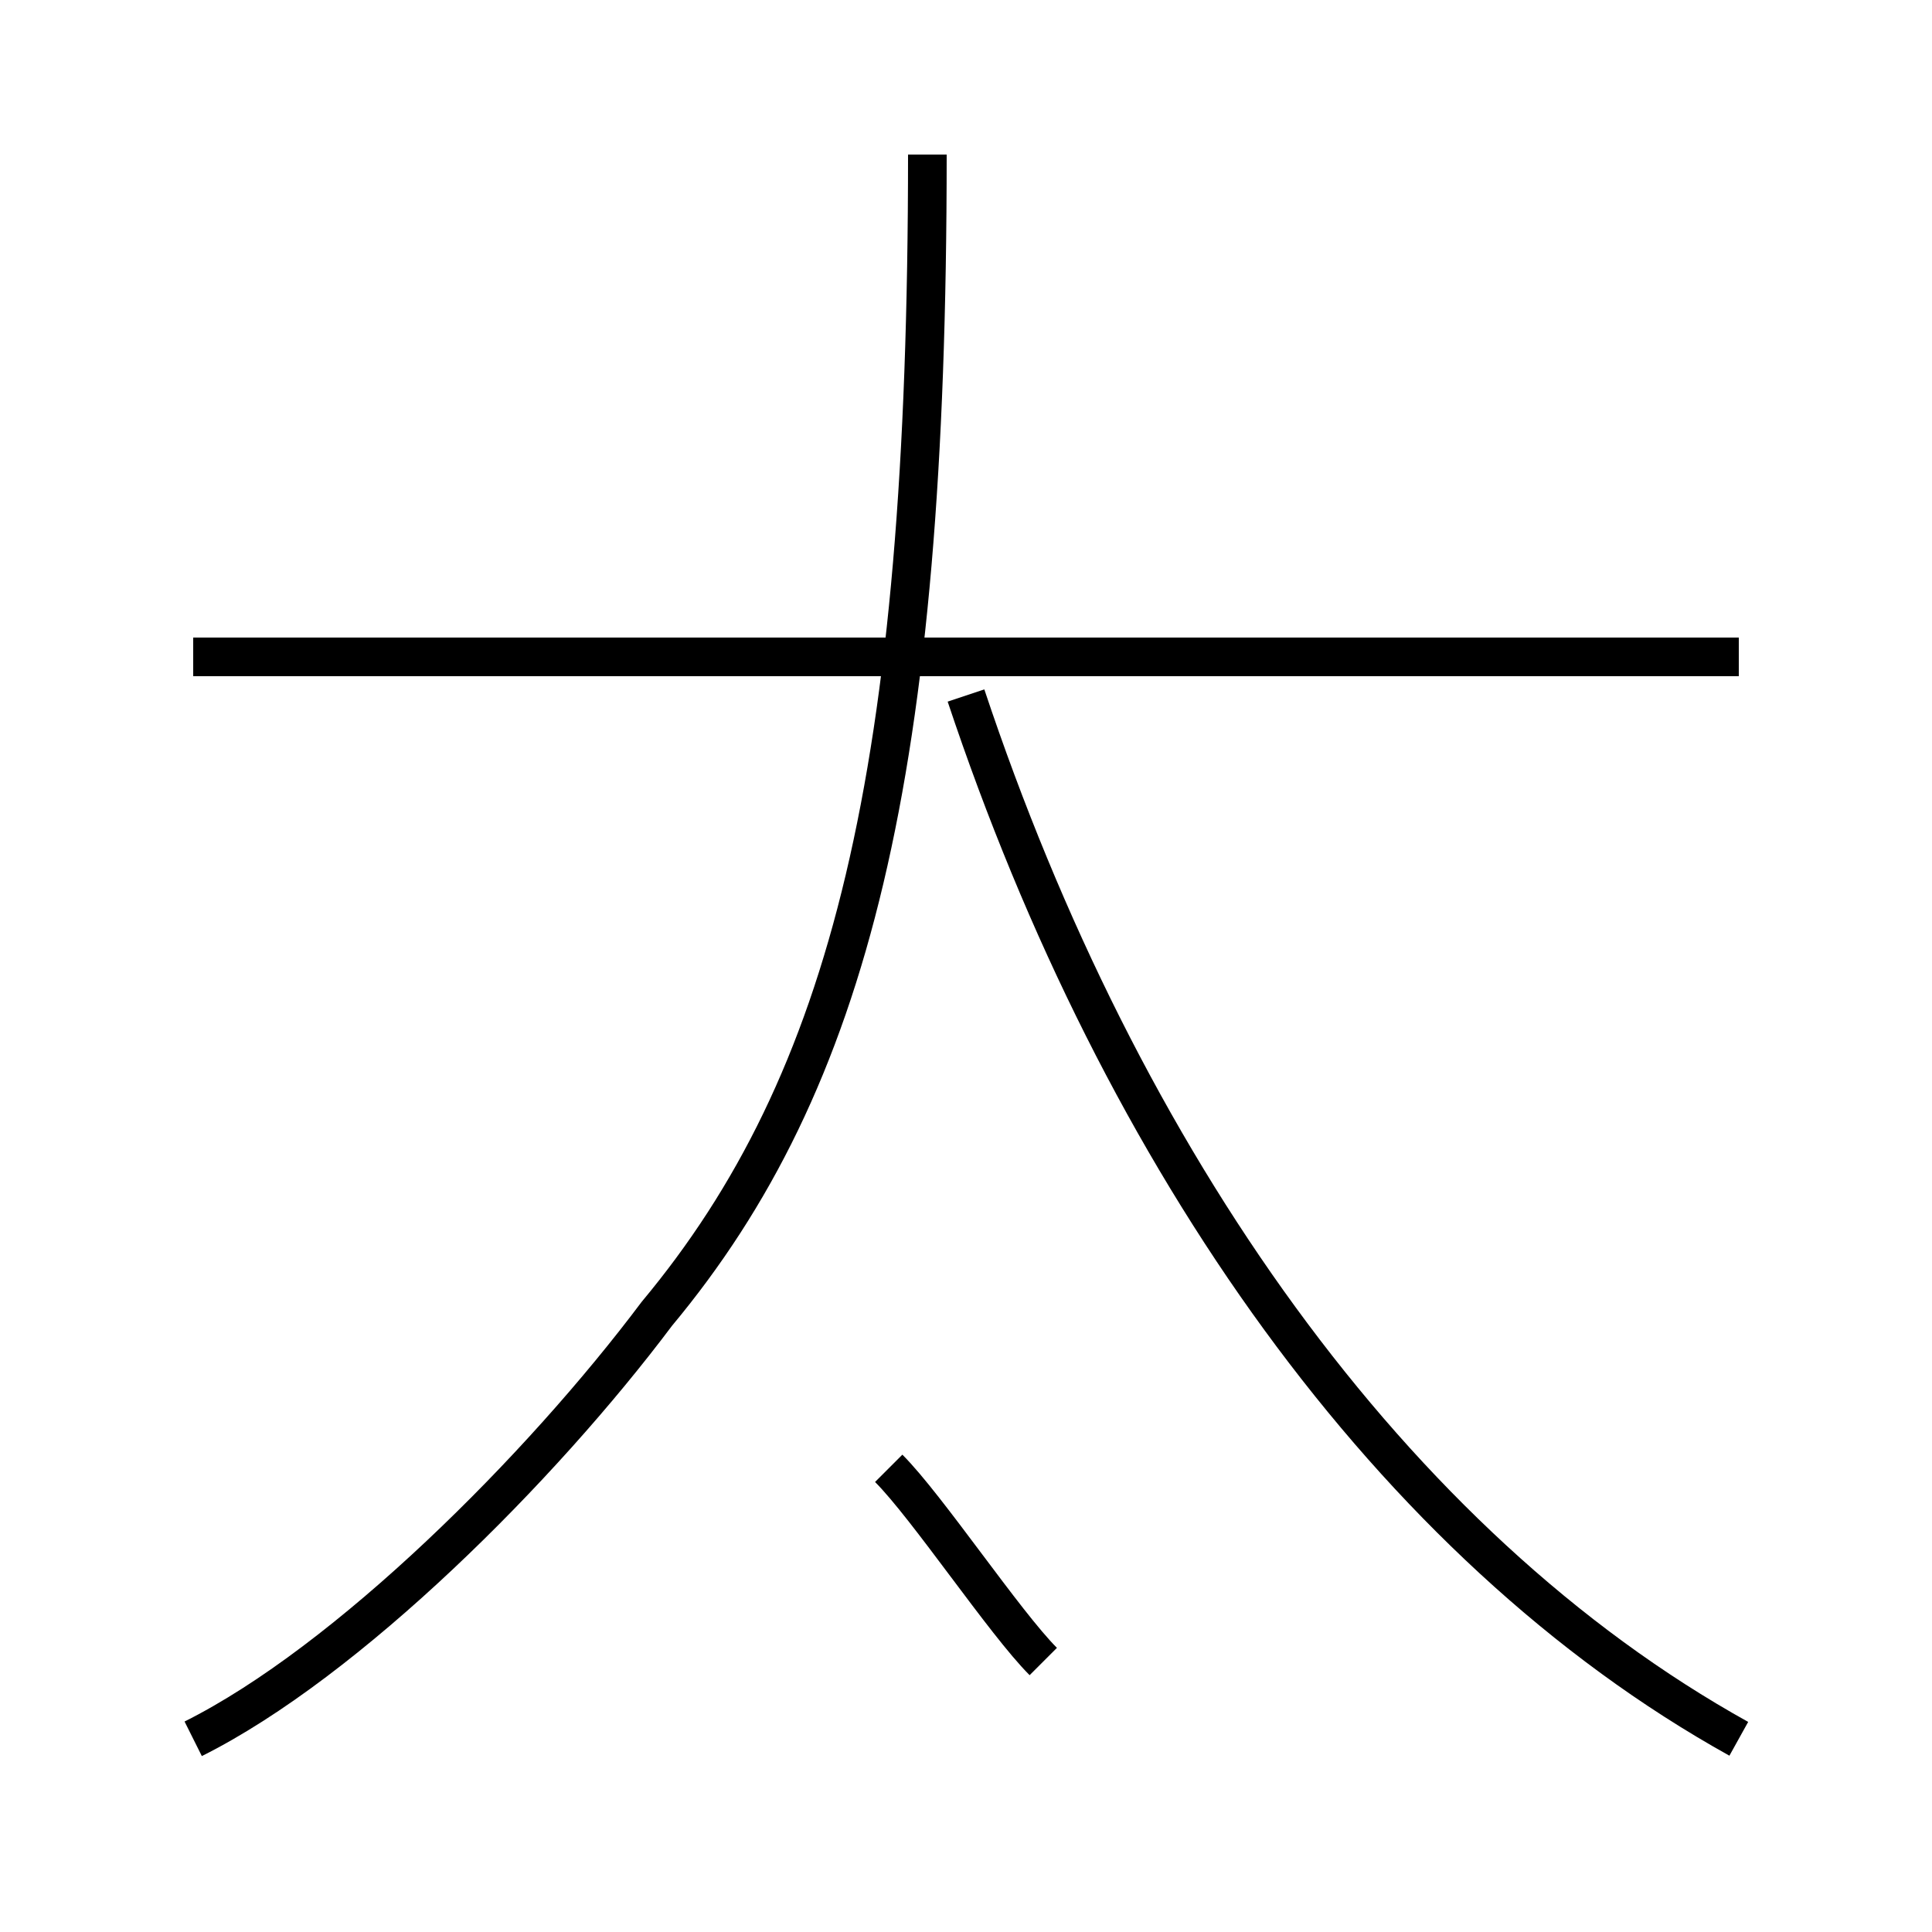 <?xml version='1.0' encoding='utf8'?>
<svg viewBox="0.0 -6.0 50.0 50.0" version="1.1" xmlns="http://www.w3.org/2000/svg">
<rect x="0.0" y="-6.0" width="50.0" height="50.0" fill="#808080" stroke="none"/>
<rect x="-1000" y="-1000" width="2000" height="2000" stroke="white" fill="white"/>
<g style="fill:white;stroke:#000000;  stroke-width:1">
<path d="M 5 1 C 9 -1 14 -6 17 -10 C 22 -16 24 -24 24 -40 M 27 -1 C 26 -2 24 -5 23 -6 M 45 1 C 36 -4 29 -14 25 -26 M 45 -27 L 5 -27" transform="translate(0.0 38.0)" />
</g>
</svg>